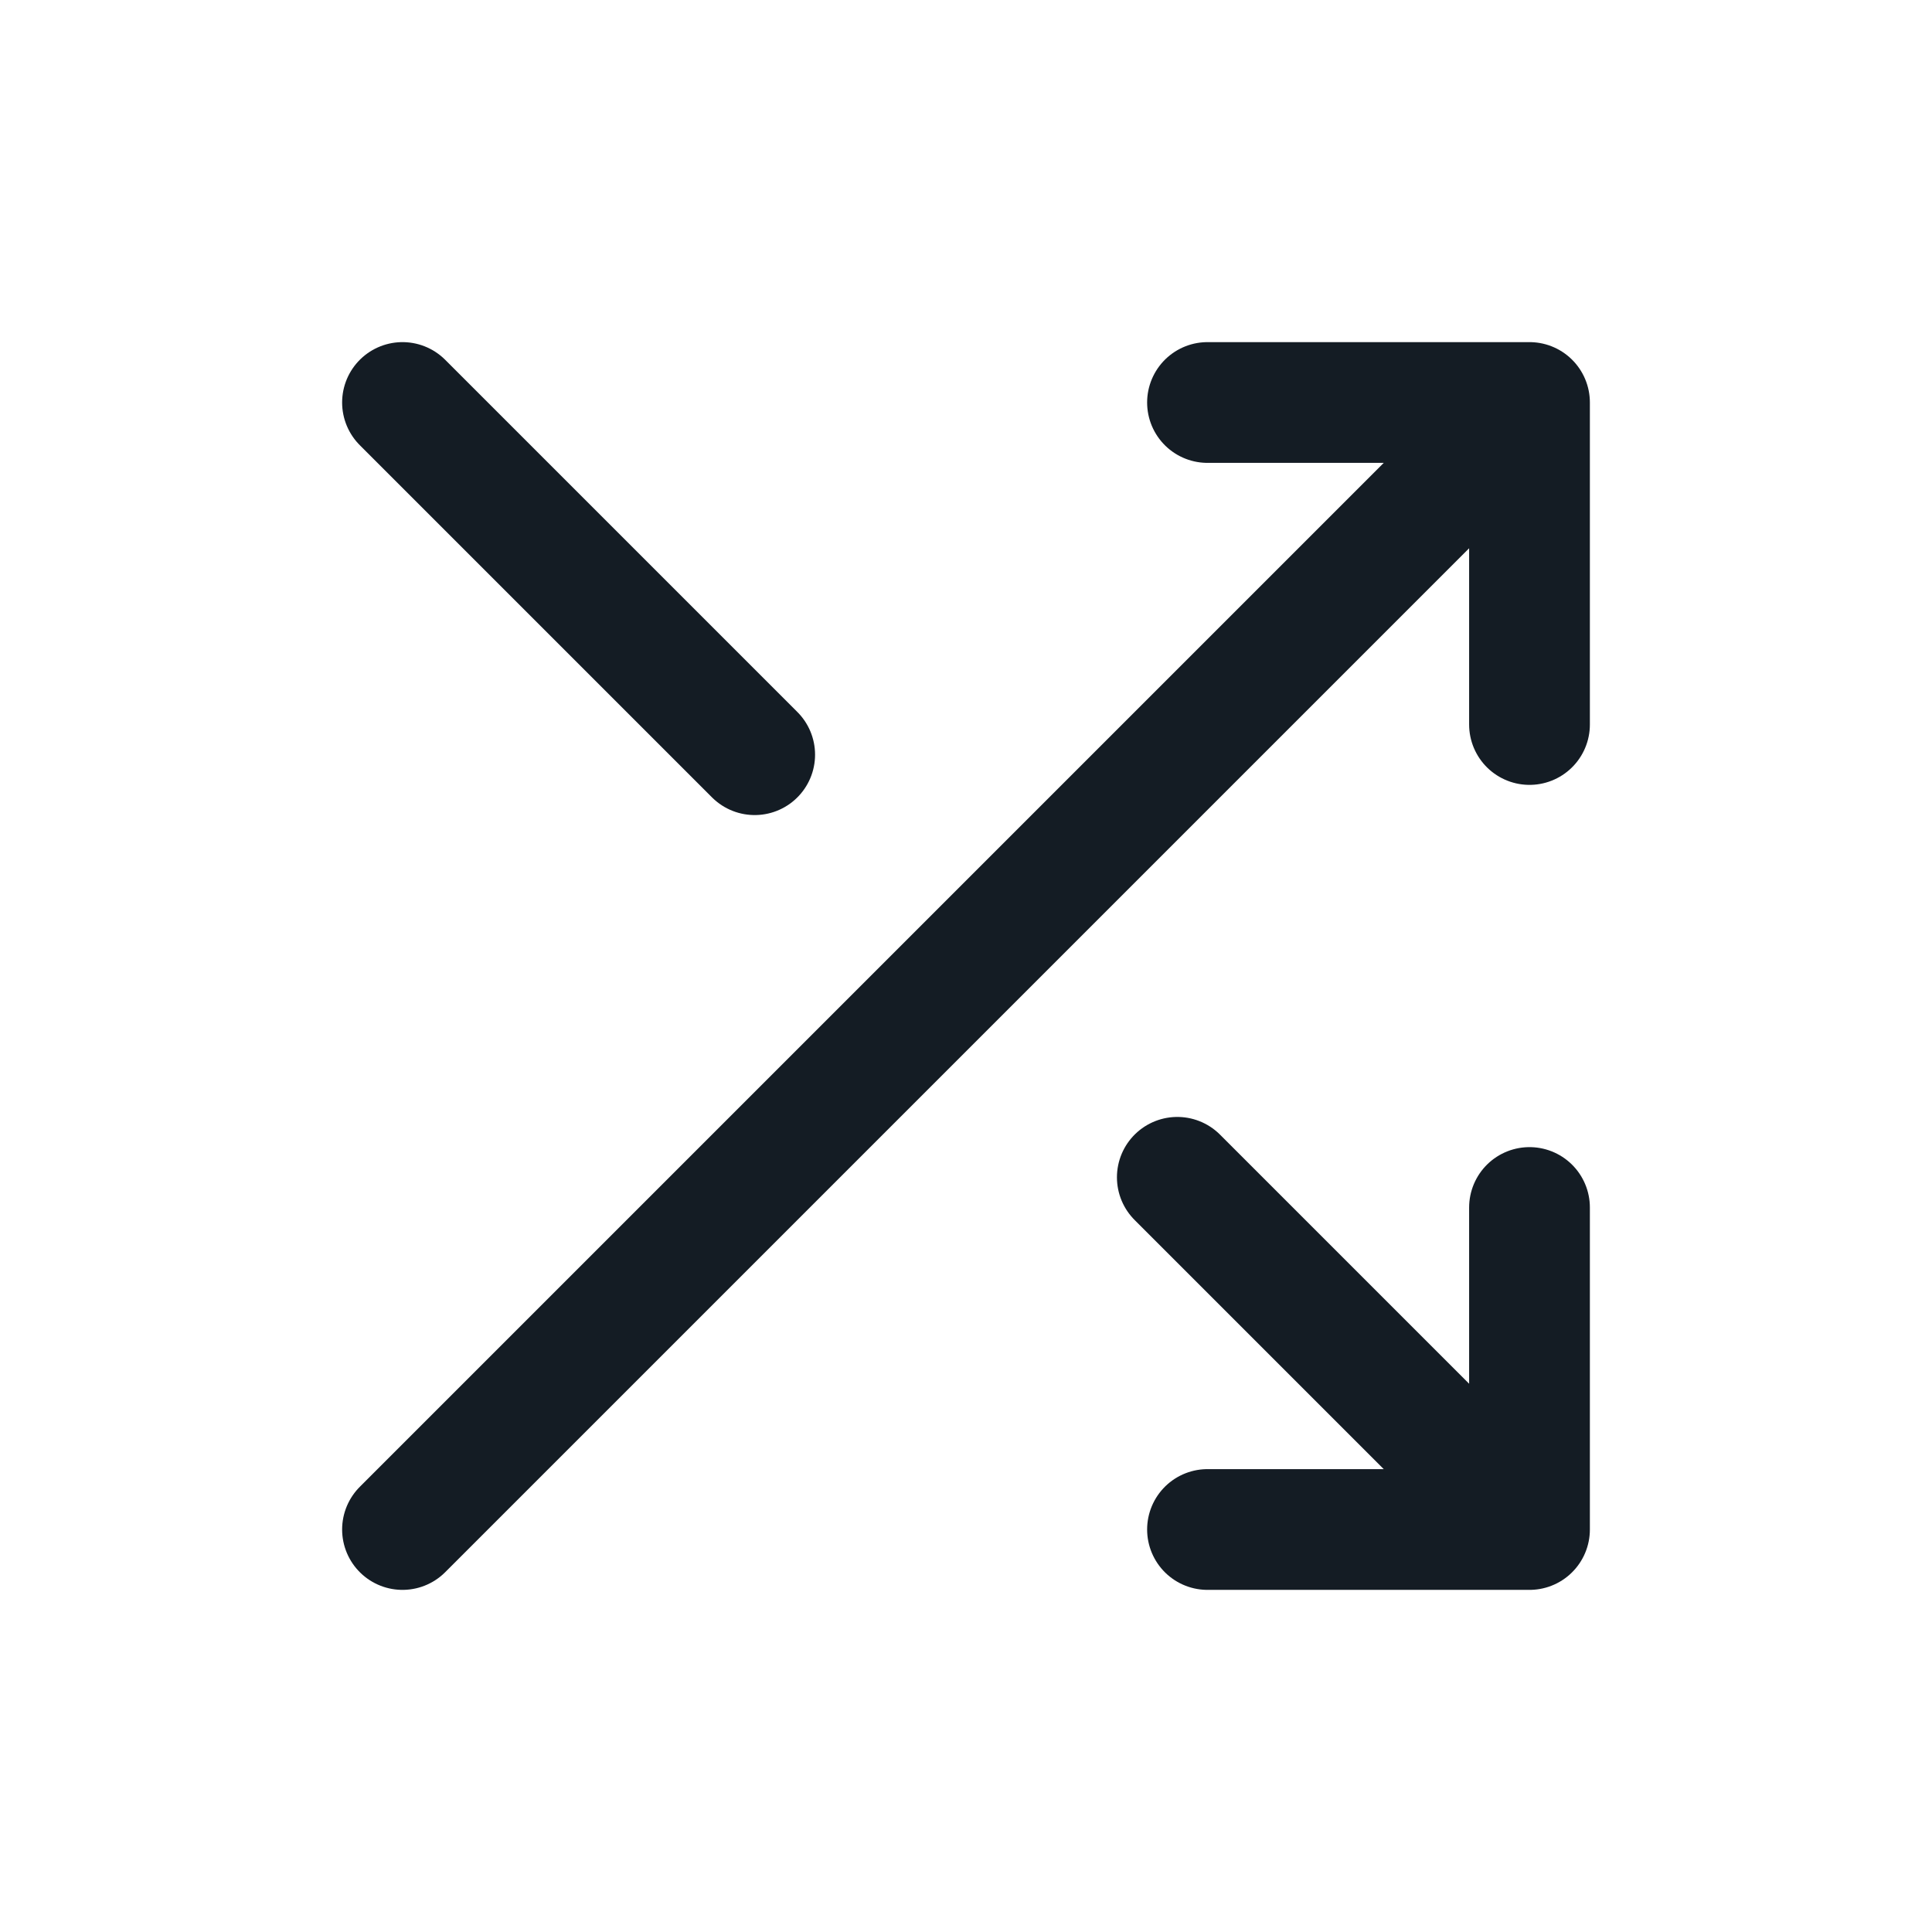 <svg width="24" height="24" viewBox="0 0 24 24" fill="none" xmlns="http://www.w3.org/2000/svg">
<path d="M5 19L19 5M19 5V9M19 5L15 5M19 19H15M19 19V15M19 19L14.625 14.625M5 5L9.375 9.375" stroke="#141C24" stroke-width="1.5" stroke-linecap="round" stroke-linejoin="round"/>
</svg>
